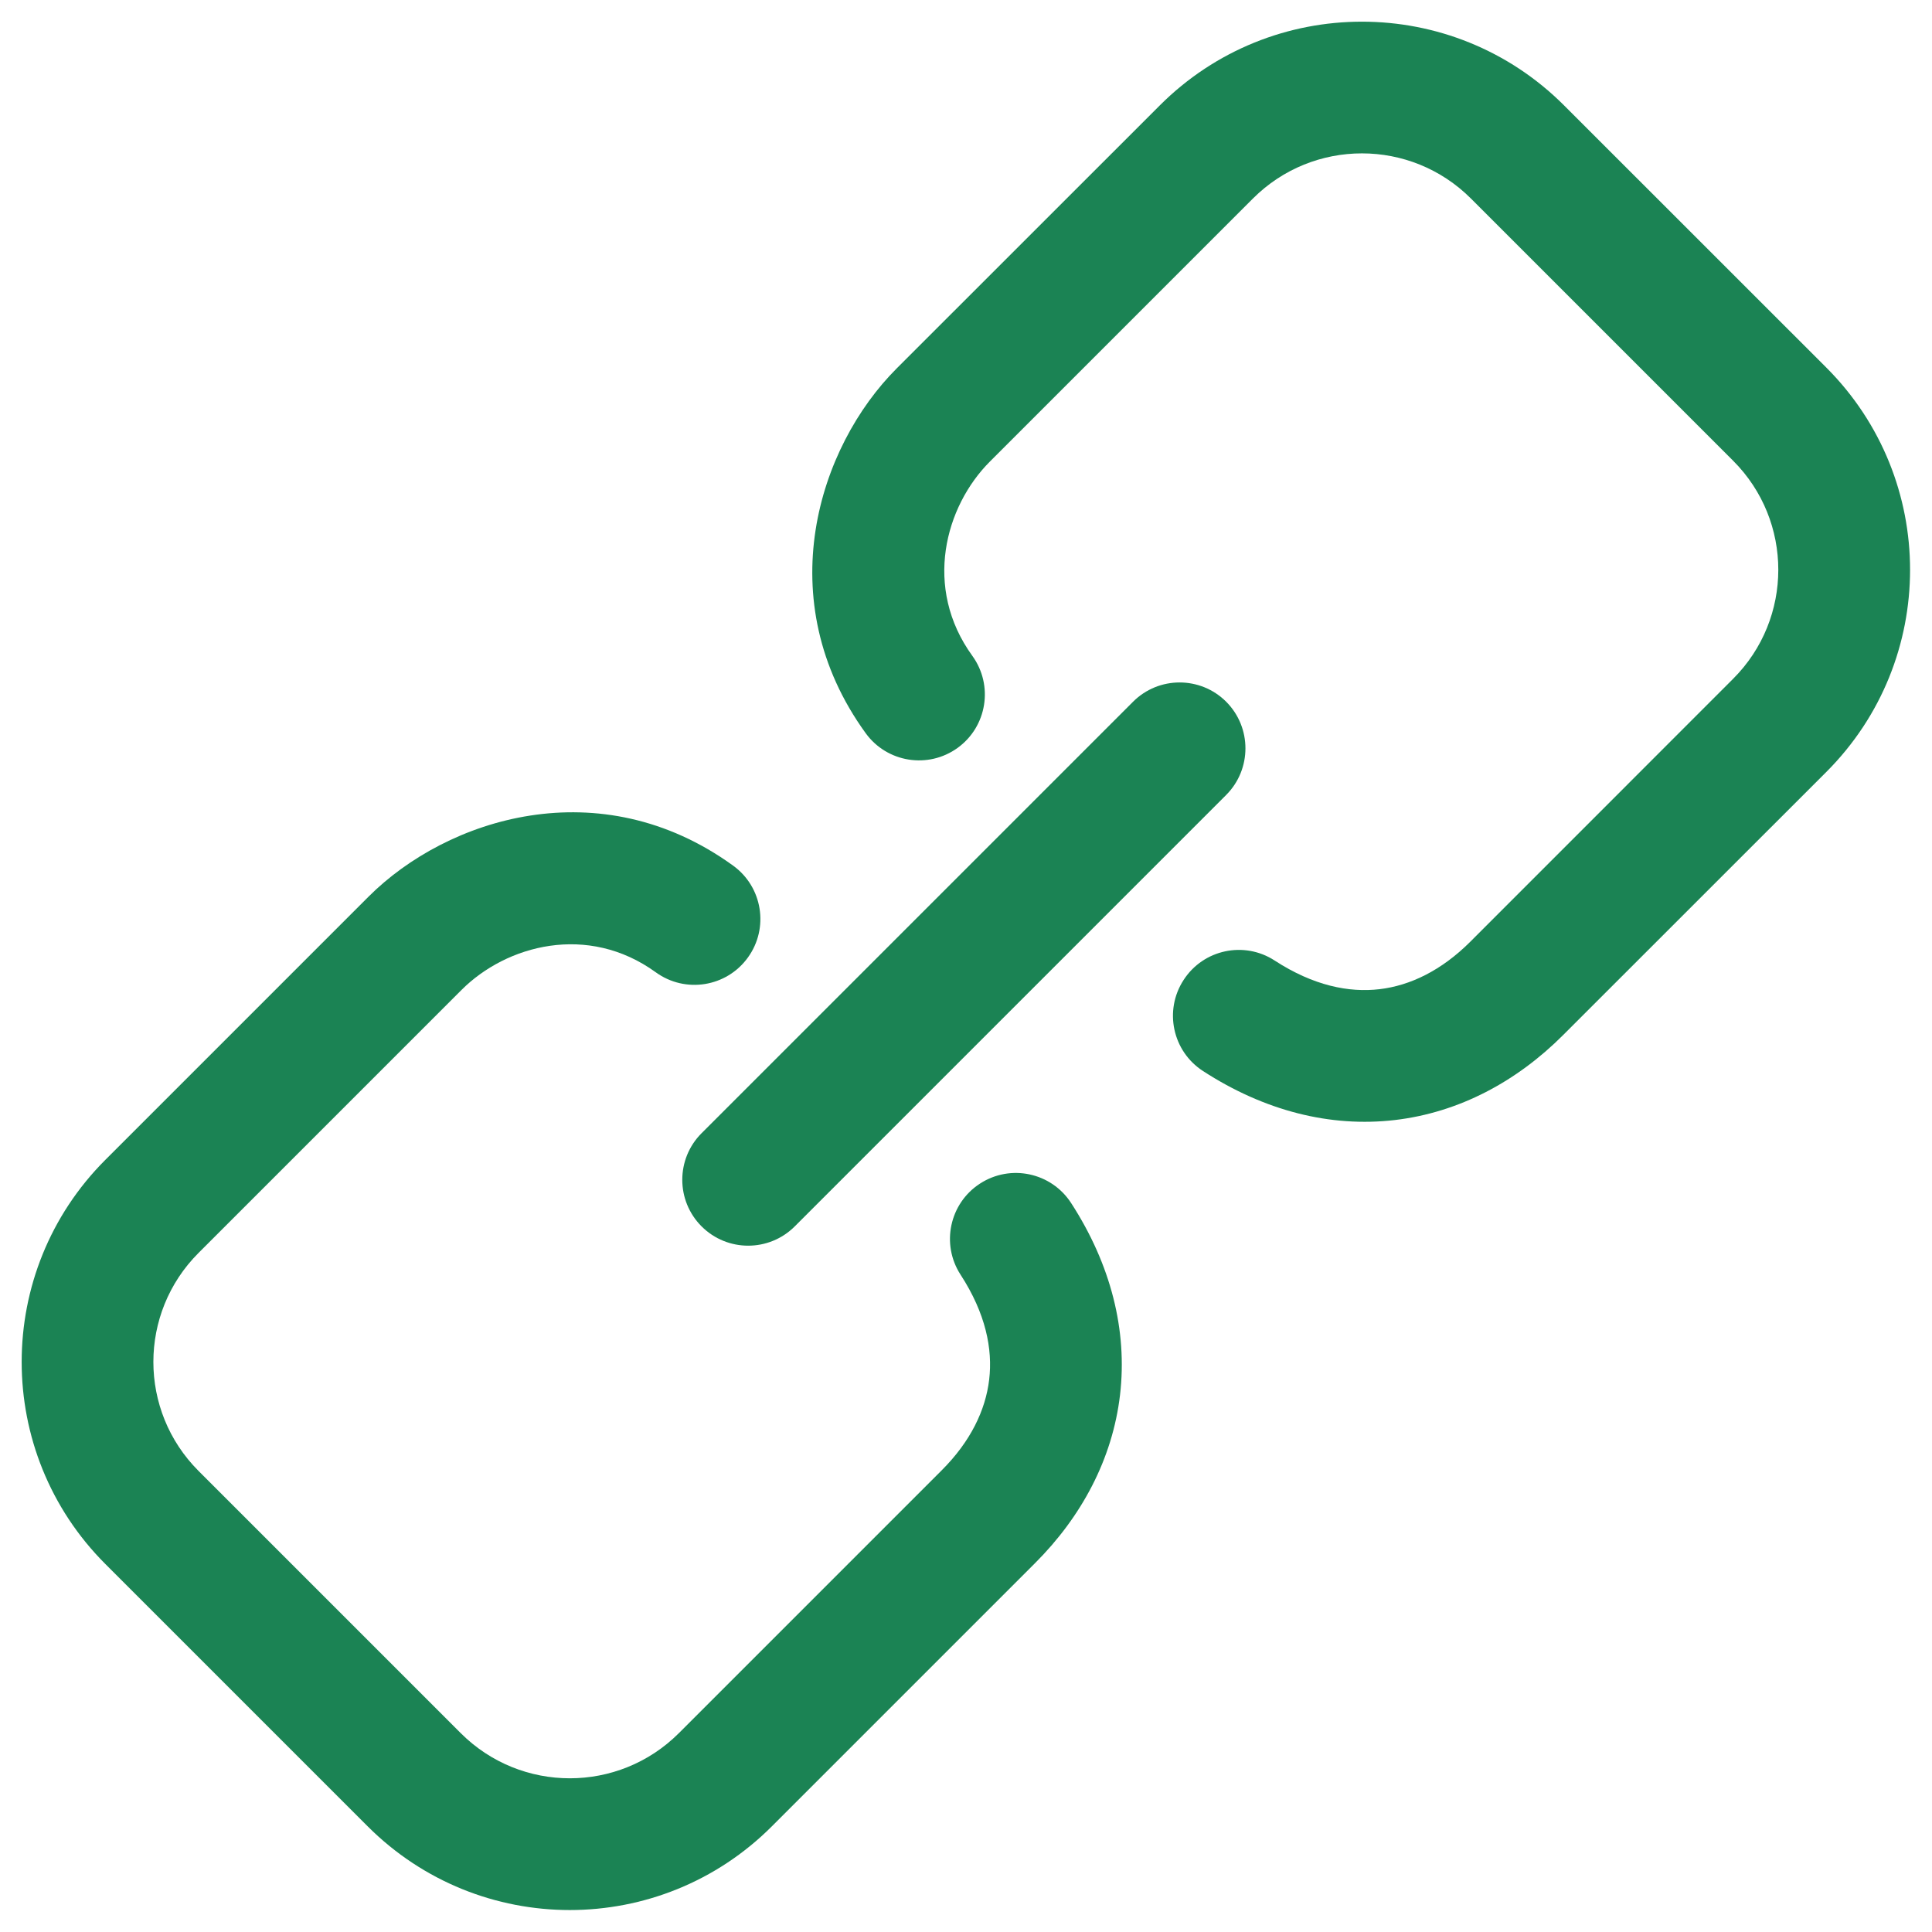 <svg width="22" height="22" viewBox="0 0 22 22" fill="none" xmlns="http://www.w3.org/2000/svg">
<g id="elements">
<g id="Icon">
<path d="M14.267 2.261C14.953 1.575 16.064 1.575 16.75 2.261L19.736 5.247C20.421 5.932 20.421 7.044 19.736 7.729L16.741 10.725C16.415 11.05 16.059 11.223 15.709 11.264C15.361 11.305 14.957 11.225 14.515 10.938C14.168 10.712 13.703 10.811 13.478 11.159C13.252 11.506 13.351 11.971 13.699 12.196C14.397 12.649 15.148 12.84 15.884 12.754C16.616 12.668 17.273 12.314 17.801 11.785L20.797 8.79C22.068 7.519 22.068 5.458 20.797 4.186L17.81 1.2C16.539 -0.071 14.478 -0.071 13.207 1.2L10.211 4.195C9.317 5.089 8.759 6.831 9.857 8.348C10.1 8.684 10.569 8.759 10.905 8.516C11.24 8.273 11.315 7.804 11.072 7.468C10.51 6.692 10.762 5.766 11.272 5.256L14.267 2.261Z" fill="#1B8354"/>
<path d="M5.256 11.272C5.766 10.762 6.692 10.51 7.468 11.072C7.804 11.315 8.273 11.24 8.516 10.904C8.759 10.569 8.684 10.1 8.348 9.857C6.831 8.759 5.09 9.317 4.196 10.211L1.2 13.207C-0.071 14.478 -0.071 16.539 1.2 17.81L4.186 20.796C5.458 22.068 7.519 22.068 8.79 20.796L11.785 17.801C12.314 17.273 12.668 16.616 12.754 15.884C12.84 15.148 12.649 14.397 12.197 13.699C11.971 13.351 11.507 13.252 11.159 13.478C10.812 13.703 10.713 14.168 10.938 14.515C11.225 14.957 11.305 15.361 11.264 15.709C11.223 16.059 11.051 16.415 10.725 16.741L7.73 19.736C7.044 20.421 5.933 20.421 5.247 19.736L2.261 16.75C1.575 16.064 1.575 14.953 2.261 14.267L5.256 11.272Z" fill="#1B8354"/>
<path d="M13.963 9.052C14.255 8.759 14.255 8.284 13.963 7.991C13.67 7.698 13.195 7.698 12.902 7.991L7.989 12.904C7.696 13.197 7.696 13.672 7.989 13.965C8.282 14.258 8.757 14.258 9.05 13.965L13.963 9.052Z" fill="#1B8354"/>
</g>
</g>
</svg>
